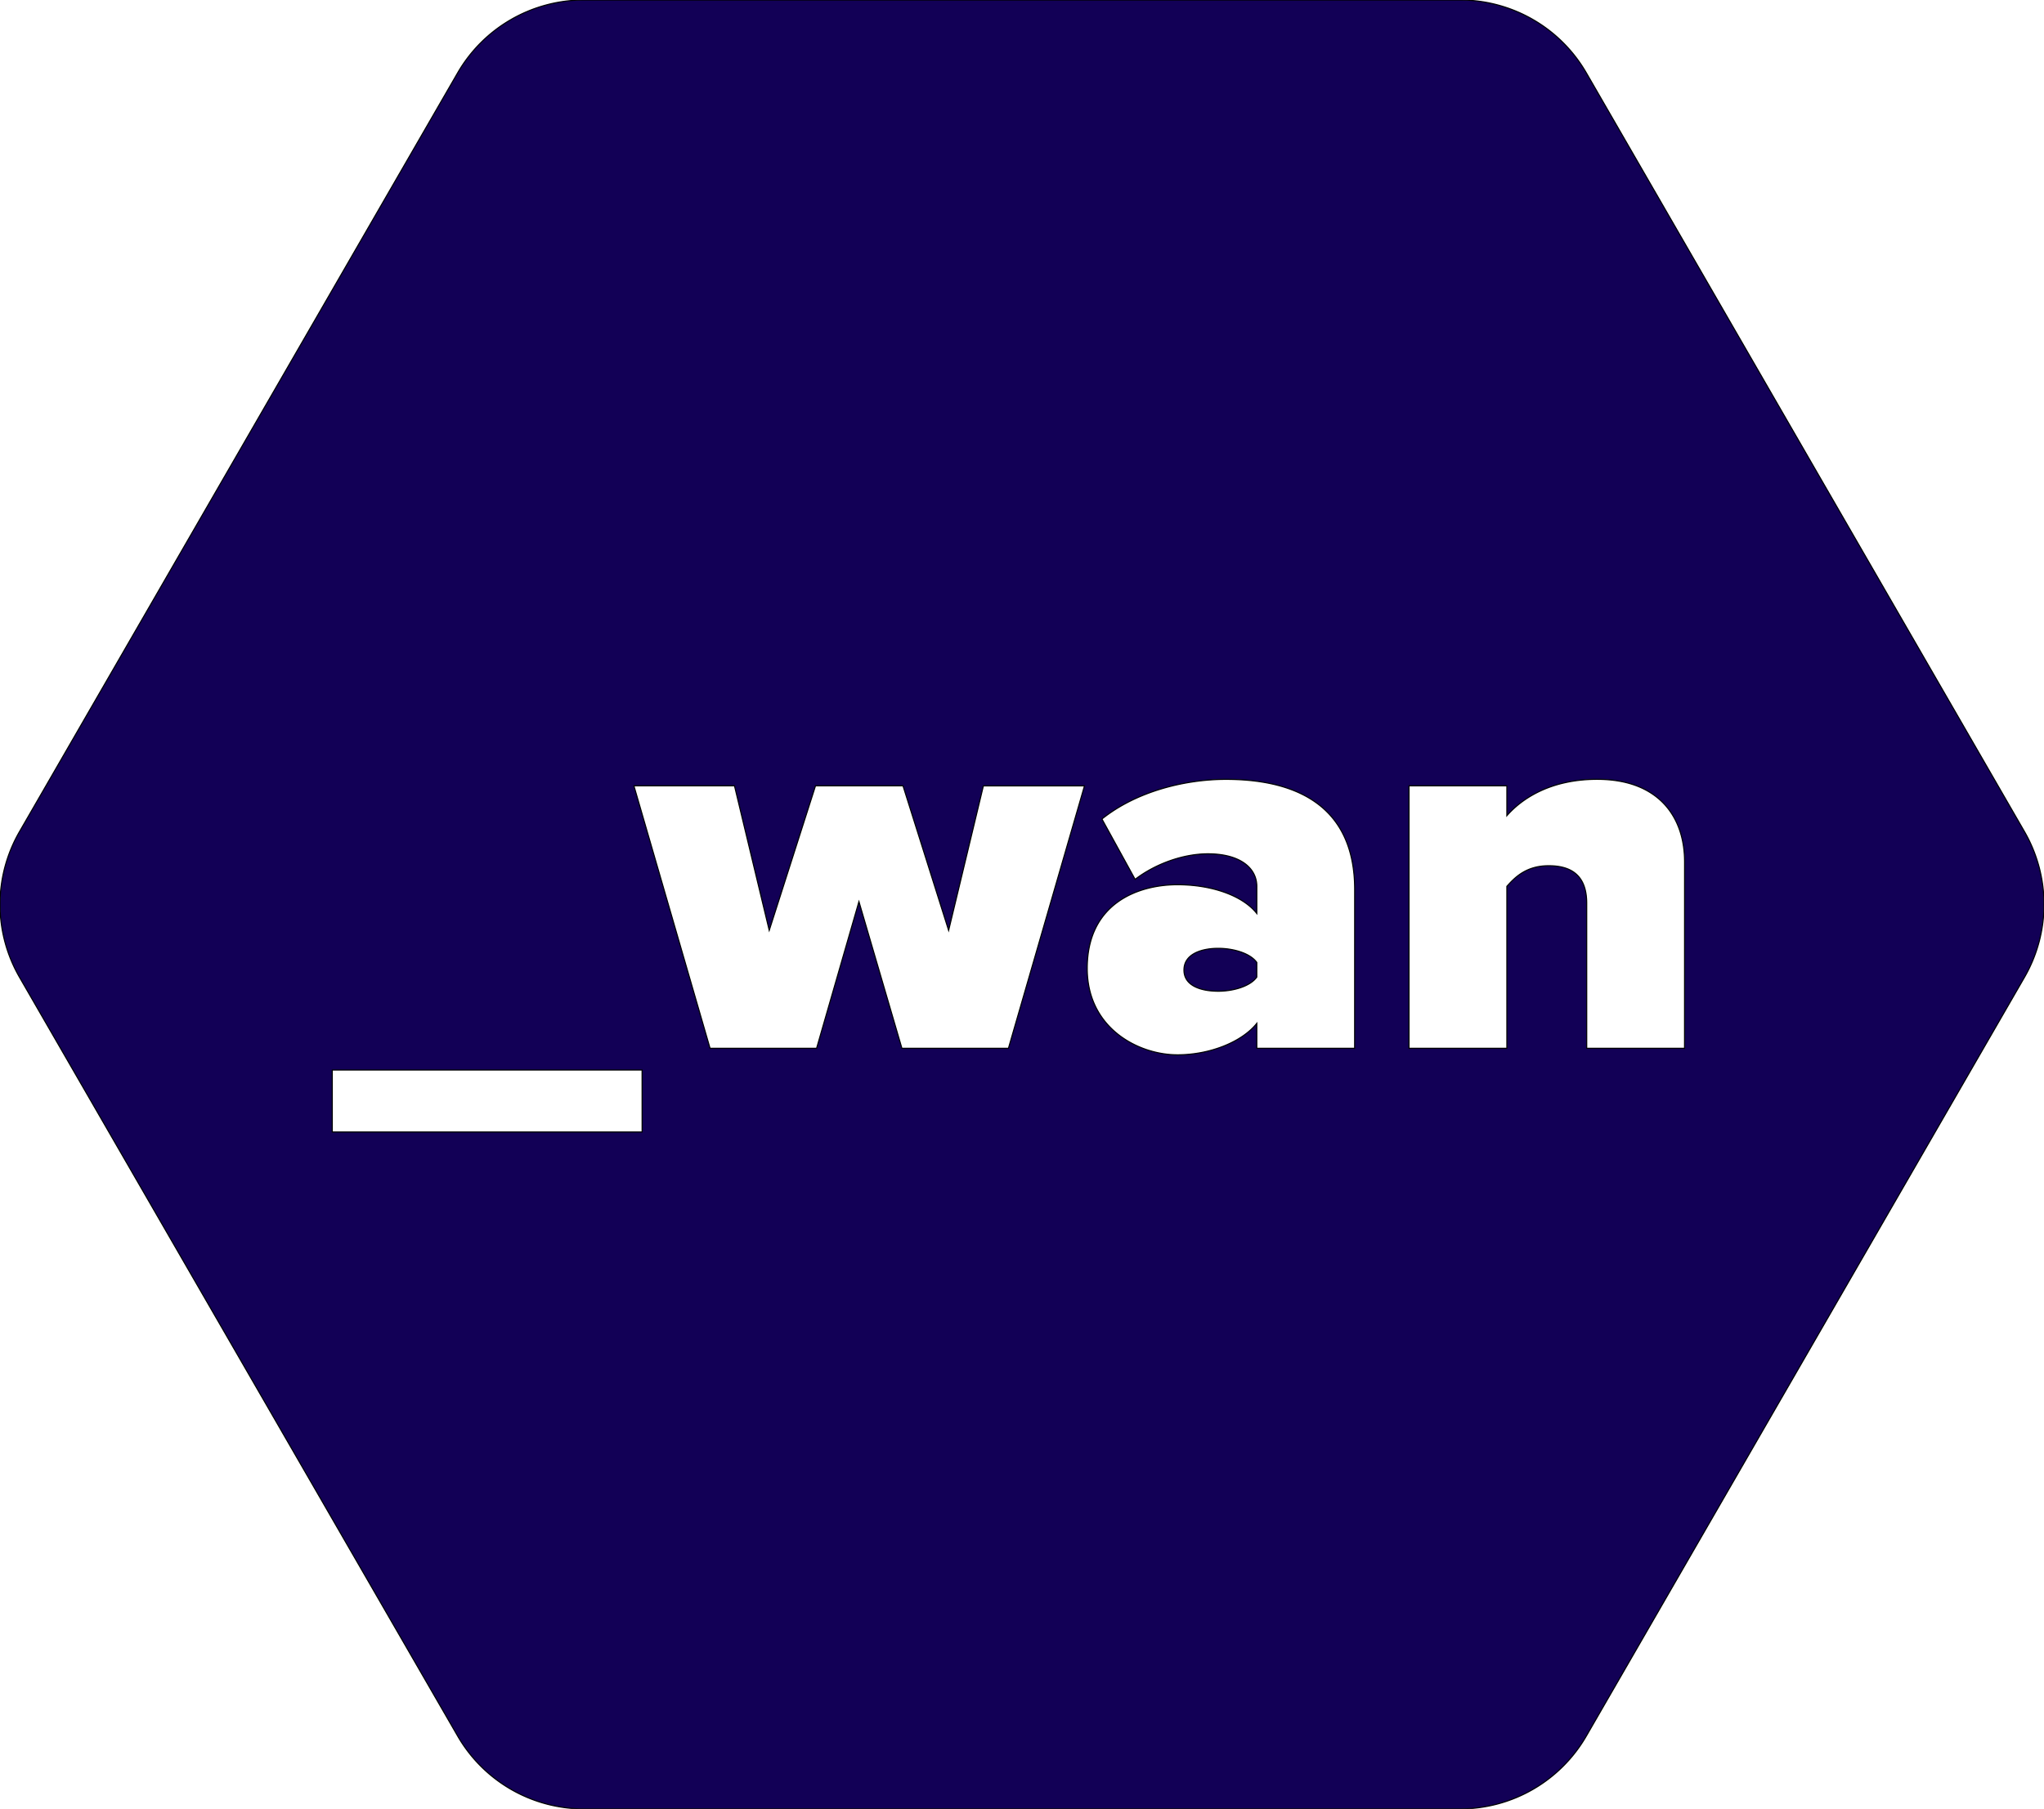 <svg xmlns="http://www.w3.org/2000/svg" viewBox="0 0 1882.33 1666.12">
    <title>wan trans</title>
    <g id="Layer_2" data-name="Layer 2">
        <g id="Layer_1-2" data-name="Layer 1">
            <path fill="#120056" stroke="#000" d="M1121.85,873.48c-15,0-31.54,5-31.54,20S1106.83,913,1121.85,913c14,0,29.52-4.51,35.53-13V886.49C1151.37,878,1135.86,873.48,1121.85,873.48Zm0,0c-15,0-31.54,5-31.54,20S1106.83,913,1121.85,913c14,0,29.52-4.51,35.53-13V886.49C1151.37,878,1135.86,873.48,1121.85,873.48Zm742.48-107.56L1460.89,67.14A134.27,134.27,0,0,0,1344.6,0H537.72A134.27,134.27,0,0,0,421.43,67.14L18,765.92a134.28,134.28,0,0,0,0,134.29L421.43,1599a134.27,134.27,0,0,0,116.29,67.14H1344.6A134.27,134.27,0,0,0,1460.89,1599l403.44-698.77A134.28,134.28,0,0,0,1864.33,765.92Zm-1273,276.73H306V985.59h285.3Zm337.34-77.08h-98.1L791,830.43,752,965.57h-98.1L583.79,723.82h92.6l32,133.14L751,723.82h80.58L873.6,857l32-133.14h93.09Zm318.82,0h-90.09v-23c-13.51,17-43,29-73.07,29-36,0-83.09-24.53-83.09-79.58,0-60.07,47-77.08,83.09-77.08,31.53,0,60.06,10,73.07,26.52v-25c0-17-15.51-30-45-30-22.53,0-48.06,9-67.07,23.52l-30.54-55.56c32.54-26,77.58-36.53,114.12-36.53,60.06,0,118.62,21,118.62,101.6Zm303.81,0h-90.09V831.93c0-25-13.51-34.53-35-34.53-20.52,0-31,10.51-38.54,19V965.57h-90.09V723.82h90.09v27.53c14-16,40.55-33.53,83.09-33.53,56.06,0,80.58,34,80.58,76.07Zm-429.43-92.09c-15,0-31.54,5-31.54,20S1106.83,913,1121.85,913c14,0,29.52-4.51,35.53-13V886.49C1151.37,878,1135.86,873.48,1121.85,873.48Z"/>
        </g>
    </g>
</svg>